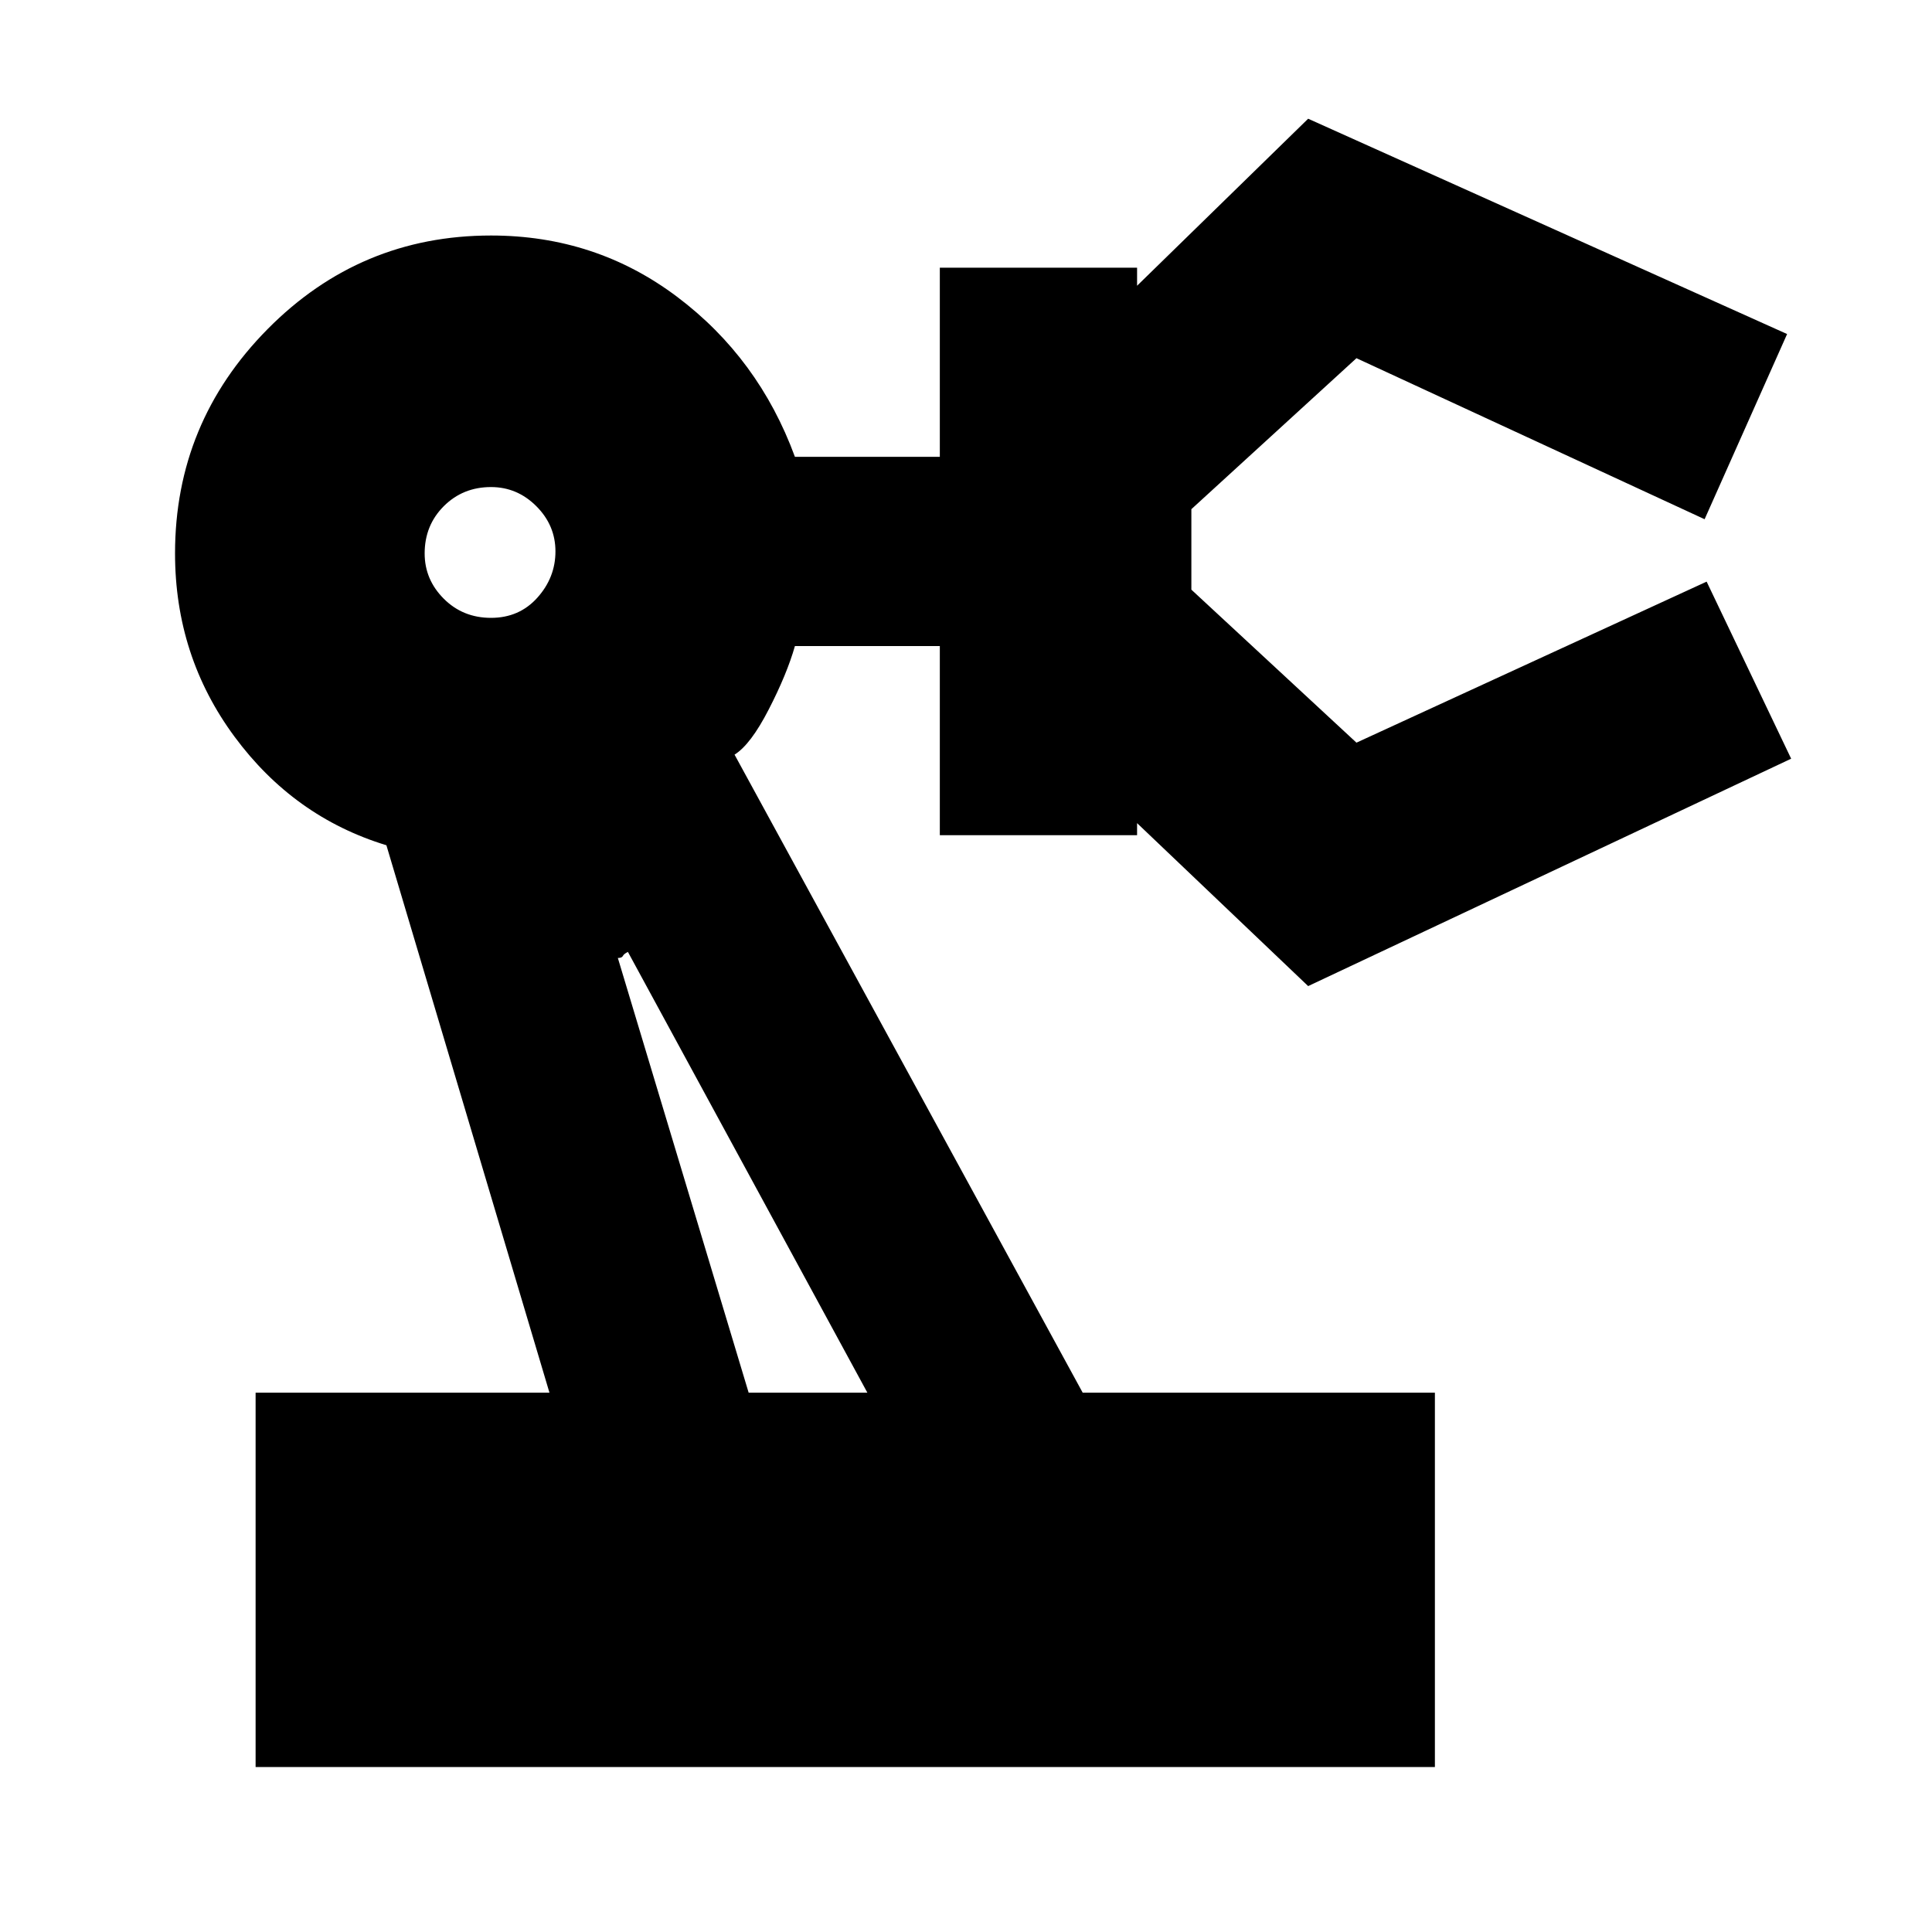 <svg xmlns="http://www.w3.org/2000/svg" height="20" width="20"><path d="M2.646 18.292v-3.875h3.042L4 8.75q-.958-.292-1.573-1.125t-.615-1.896q0-1.354.959-2.323.958-.968 2.312-.968 1.084 0 1.927.635.844.635 1.219 1.656h1.5V2.771h2.042v.187l1.771-1.729L18.5 3.458l-.854 1.917-3.604-1.667-1.709 1.563v.833l1.709 1.584 3.625-1.667.875 1.833-5 2.354-1.771-1.687v.125H9.729V6.688h-1.5q-.083.291-.271.656-.187.364-.354.468l3.604 6.605h3.646v3.875ZM5.083 6.396q.292 0 .479-.208.188-.209.188-.48 0-.27-.198-.468t-.469-.198q-.291 0-.489.198t-.198.489q0 .271.198.469.198.198.489.198Zm2.667 8.021h1.229L6.5 9.854q-.042.021-.052.042-.01.021-.052.021Zm1.229 0Z"/></svg>
